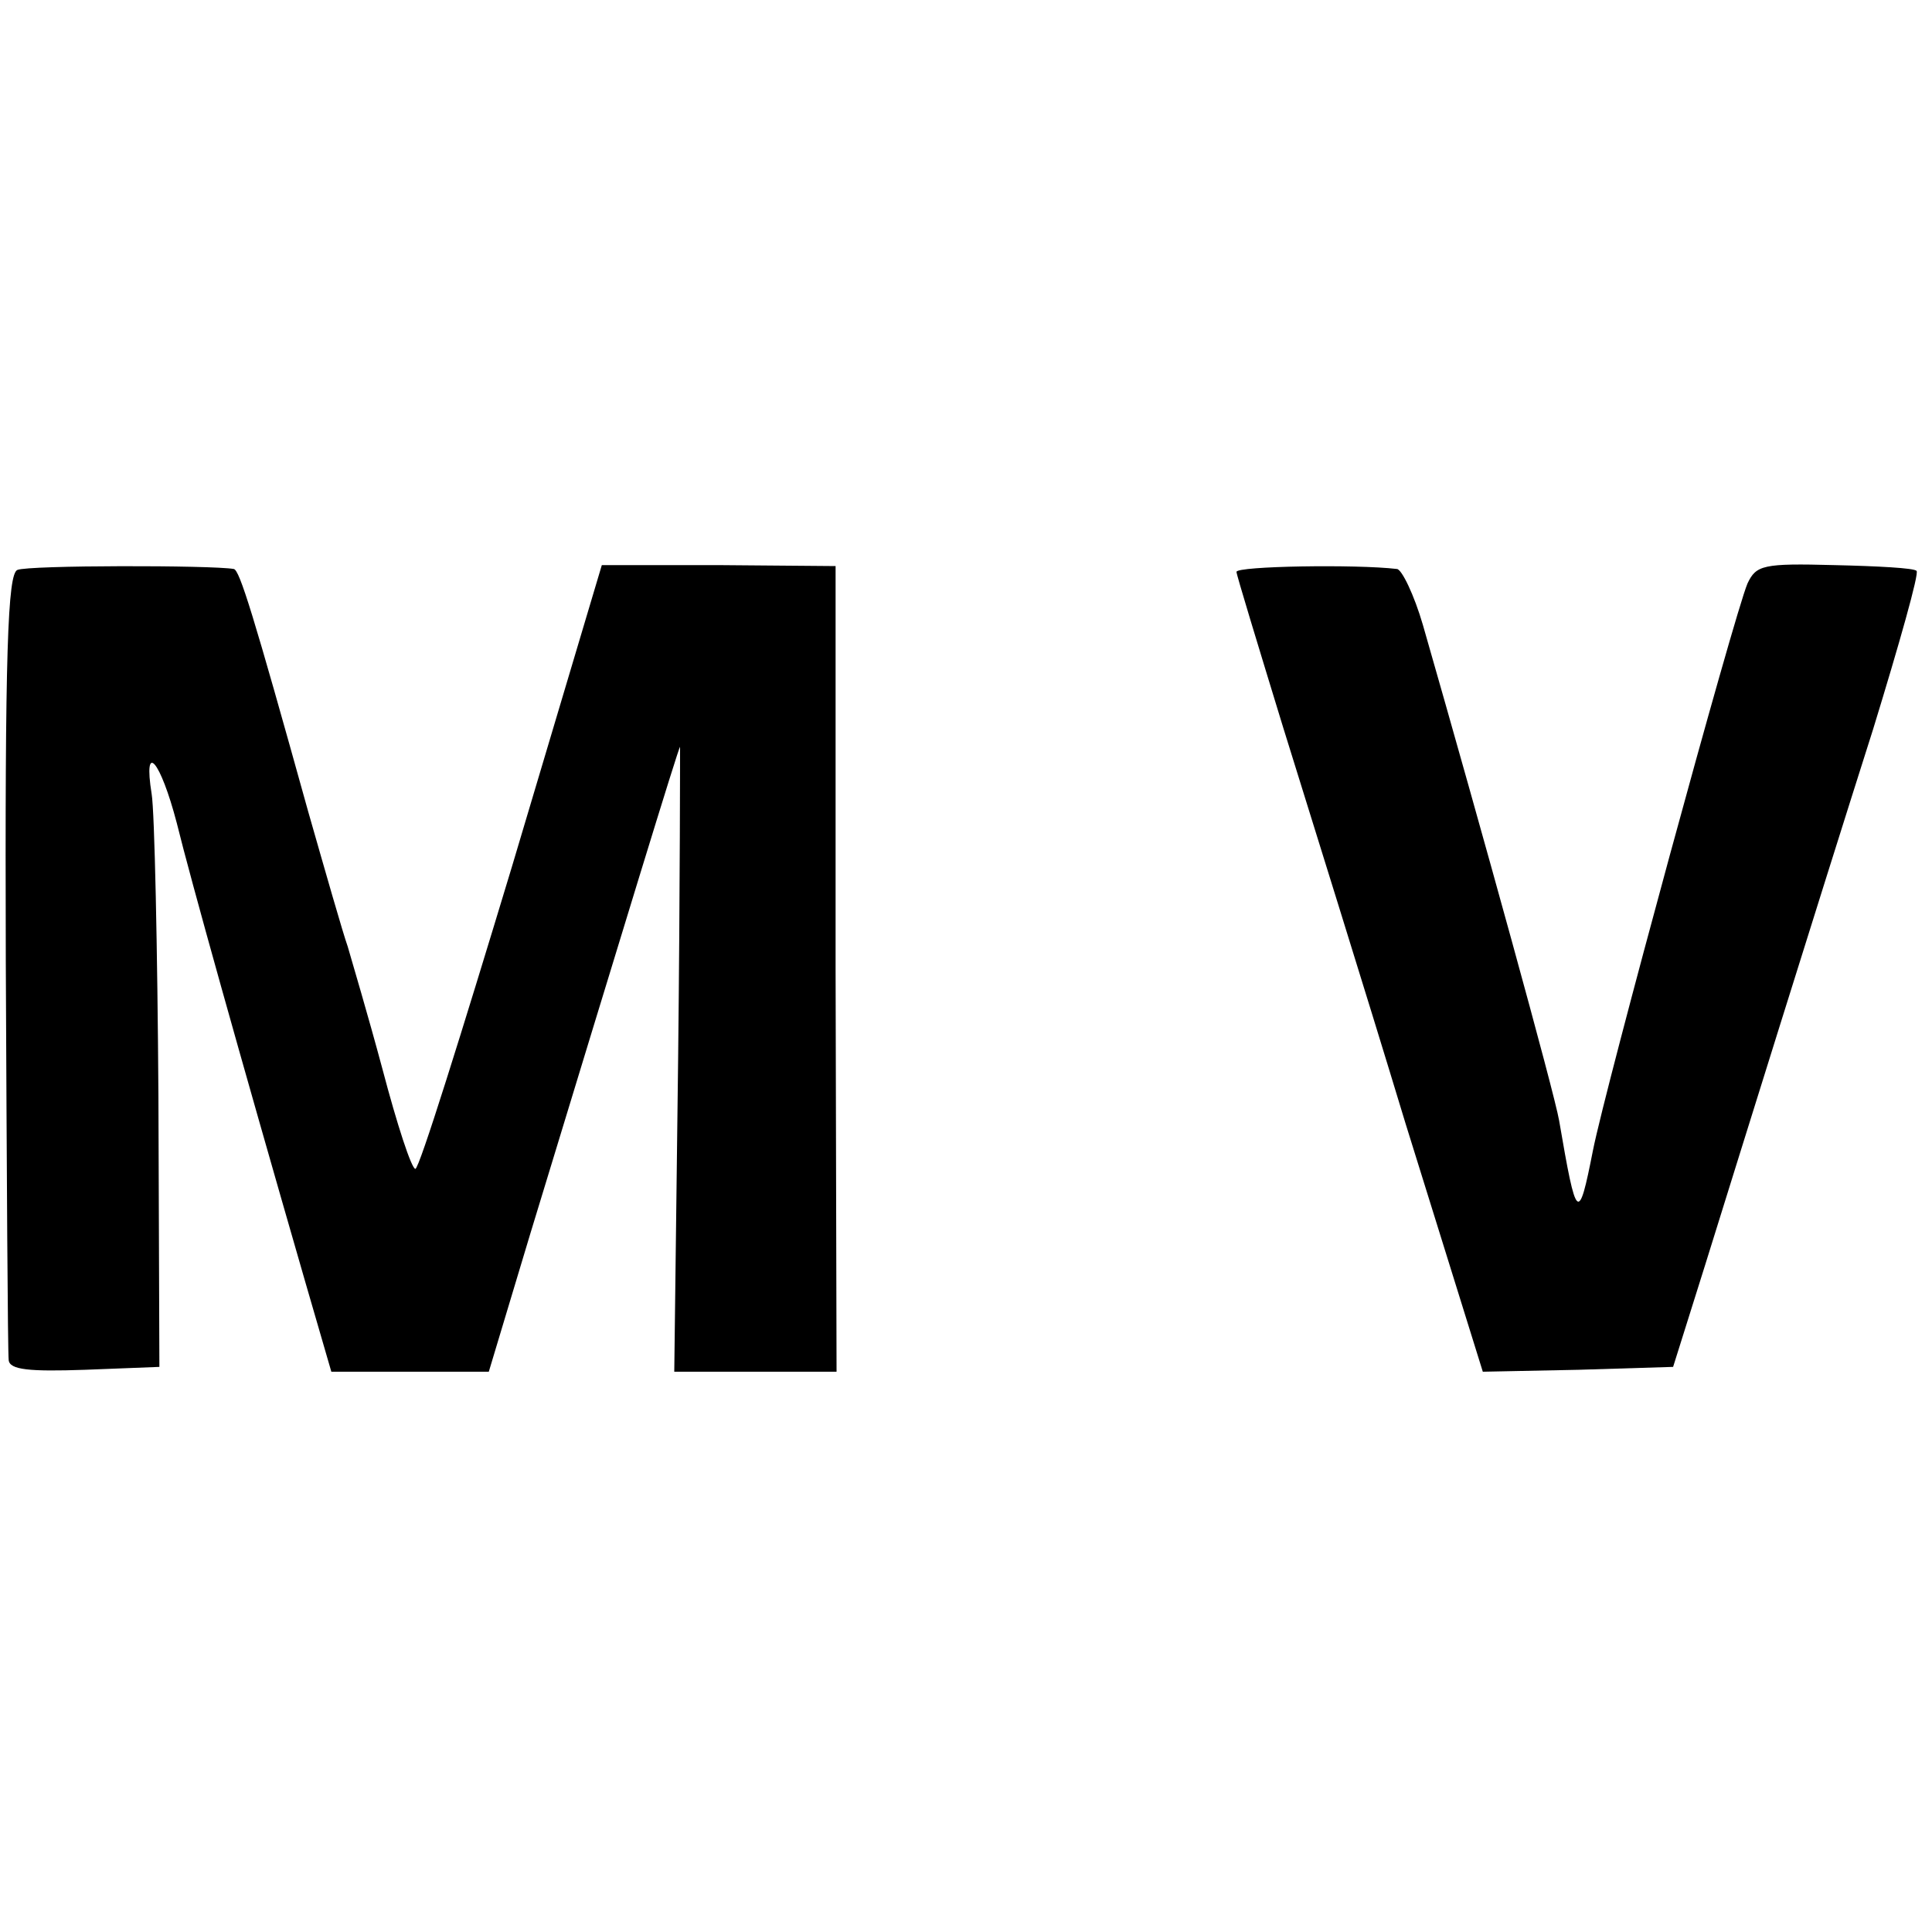 <?xml version="1.0" standalone="no"?>
<!DOCTYPE svg PUBLIC "-//W3C//DTD SVG 20010904//EN"
 "http://www.w3.org/TR/2001/REC-SVG-20010904/DTD/svg10.dtd">
<svg version="1.0" xmlns="http://www.w3.org/2000/svg"
 width="200pt" height="200pt" viewBox="0 0 200 200"
 preserveAspectRatio="xMidYMid meet">
<g transform="translate(0,200) scale(0.1,-0.1)"
fill="#000000" stroke="none">
<path d="M18 1410 c-10 -4 -13 -84 -12 -405 1 -220 2 -406 3 -413 1 -10 21
-12 79 -10 l77 3 -1 280 c-1 154 -4 295 -7 313 -9 56 9 35 26 -30 14 -57 64
-236 133 -475 l27 -93 81 0 82 0 43 143 c96 315 153 502 155 504 0 1 0 -144
-2 -323 l-4 -324 84 0 84 0 -1 417 0 417 -121 1 -121 0 -93 -312 c-52 -172
-96 -313 -100 -313 -4 0 -19 46 -34 103 -15 56 -32 113 -36 127 -5 14 -23 77
-41 140 -57 205 -71 250 -77 251 -23 4 -213 4 -224 -1z"/>
<path d="M1280 1408 c0 -3 22 -75 48 -160 26 -84 84 -269 127 -411 l80 -257
99 2 98 3 33 105 c18 58 53 170 78 250 25 80 68 217 96 305 27 88 48 162 45
164 -2 3 -41 5 -85 6 -74 2 -81 0 -90 -19 -14 -33 -147 -521 -160 -587 -15
-76 -17 -74 -35 31 -5 29 -79 297 -141 513 -9 31 -22 58 -27 58 -42 5 -166 3
-166 -3z"/>
</g>
</svg>
